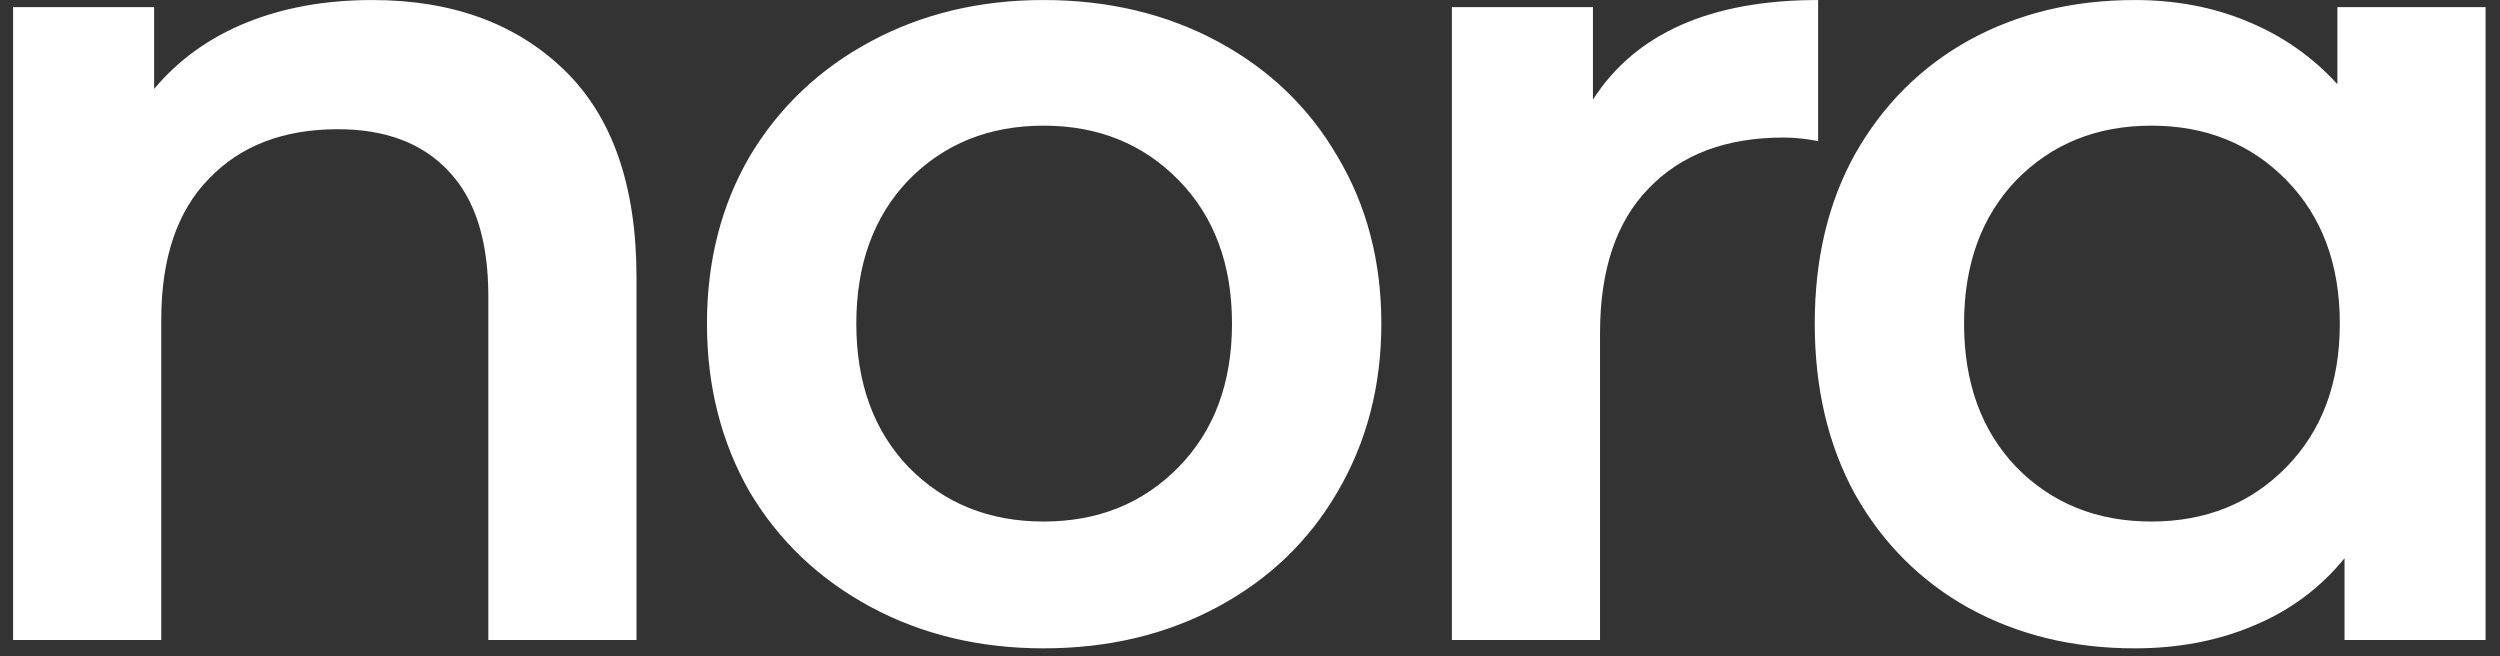 <svg width="80" height="21" viewBox="0 0 80 21" fill="none" xmlns="http://www.w3.org/2000/svg">
<rect x="0" y="0" width="80" height="21" fill="#333333" stroke="none"/>
<path d="M11.911 0.001C14.464 0.001 16.512 0.747 18.055 2.239C19.597 3.731 20.368 5.943 20.368 8.876V20.481H15.627V9.483C15.627 7.713 15.21 6.385 14.376 5.5C13.541 4.59 12.353 4.135 10.811 4.135C9.066 4.135 7.688 4.666 6.677 5.728C5.665 6.765 5.16 8.269 5.16 10.241V20.481H0.419V0.229H4.932V2.846C5.716 1.91 6.702 1.202 7.89 0.722C9.079 0.241 10.419 0.001 11.911 0.001ZM33.394 20.747C31.346 20.747 29.5 20.304 27.857 19.419C26.213 18.534 24.924 17.308 23.988 15.74C23.078 14.148 22.623 12.352 22.623 10.355C22.623 8.357 23.078 6.575 23.988 5.007C24.924 3.44 26.213 2.213 27.857 1.329C29.5 0.444 31.346 0.001 33.394 0.001C35.467 0.001 37.325 0.444 38.969 1.329C40.612 2.213 41.889 3.44 42.8 5.007C43.735 6.575 44.203 8.357 44.203 10.355C44.203 12.352 43.735 14.148 42.8 15.74C41.889 17.308 40.612 18.534 38.969 19.419C37.325 20.304 35.467 20.747 33.394 20.747ZM33.394 16.689C35.139 16.689 36.58 16.107 37.717 14.944C38.855 13.781 39.424 12.251 39.424 10.355C39.424 8.459 38.855 6.929 37.717 5.766C36.58 4.603 35.139 4.021 33.394 4.021C31.649 4.021 30.208 4.603 29.07 5.766C27.958 6.929 27.402 8.459 27.402 10.355C27.402 12.251 27.958 13.781 29.07 14.944C30.208 16.107 31.649 16.689 33.394 16.689ZM50.974 3.187C52.339 1.063 54.741 0.001 58.18 0.001V4.514C57.775 4.438 57.408 4.401 57.08 4.401C55.234 4.401 53.793 4.944 52.756 6.031C51.719 7.093 51.201 8.636 51.201 10.658V20.481H46.46V0.229H50.974V3.187ZM79.538 0.229V20.481H75.025V17.864C74.24 18.825 73.267 19.546 72.104 20.026C70.966 20.506 69.702 20.747 68.312 20.747C66.34 20.747 64.57 20.317 63.002 19.457C61.46 18.598 60.246 17.384 59.361 15.816C58.502 14.249 58.072 12.428 58.072 10.355C58.072 8.282 58.502 6.474 59.361 4.932C60.246 3.364 61.46 2.15 63.002 1.291C64.57 0.431 66.34 0.001 68.312 0.001C69.626 0.001 70.827 0.229 71.915 0.684C73.028 1.139 73.987 1.809 74.797 2.694V0.229H79.538ZM68.843 16.689C70.587 16.689 72.029 16.107 73.167 14.944C74.305 13.781 74.874 12.251 74.874 10.355C74.874 8.459 74.305 6.929 73.167 5.766C72.029 4.603 70.587 4.021 68.843 4.021C67.098 4.021 65.657 4.603 64.519 5.766C63.407 6.929 62.85 8.459 62.85 10.355C62.85 12.251 63.407 13.781 64.519 14.944C65.657 16.107 67.098 16.689 68.843 16.689Z" fill="white"/>
</svg>
